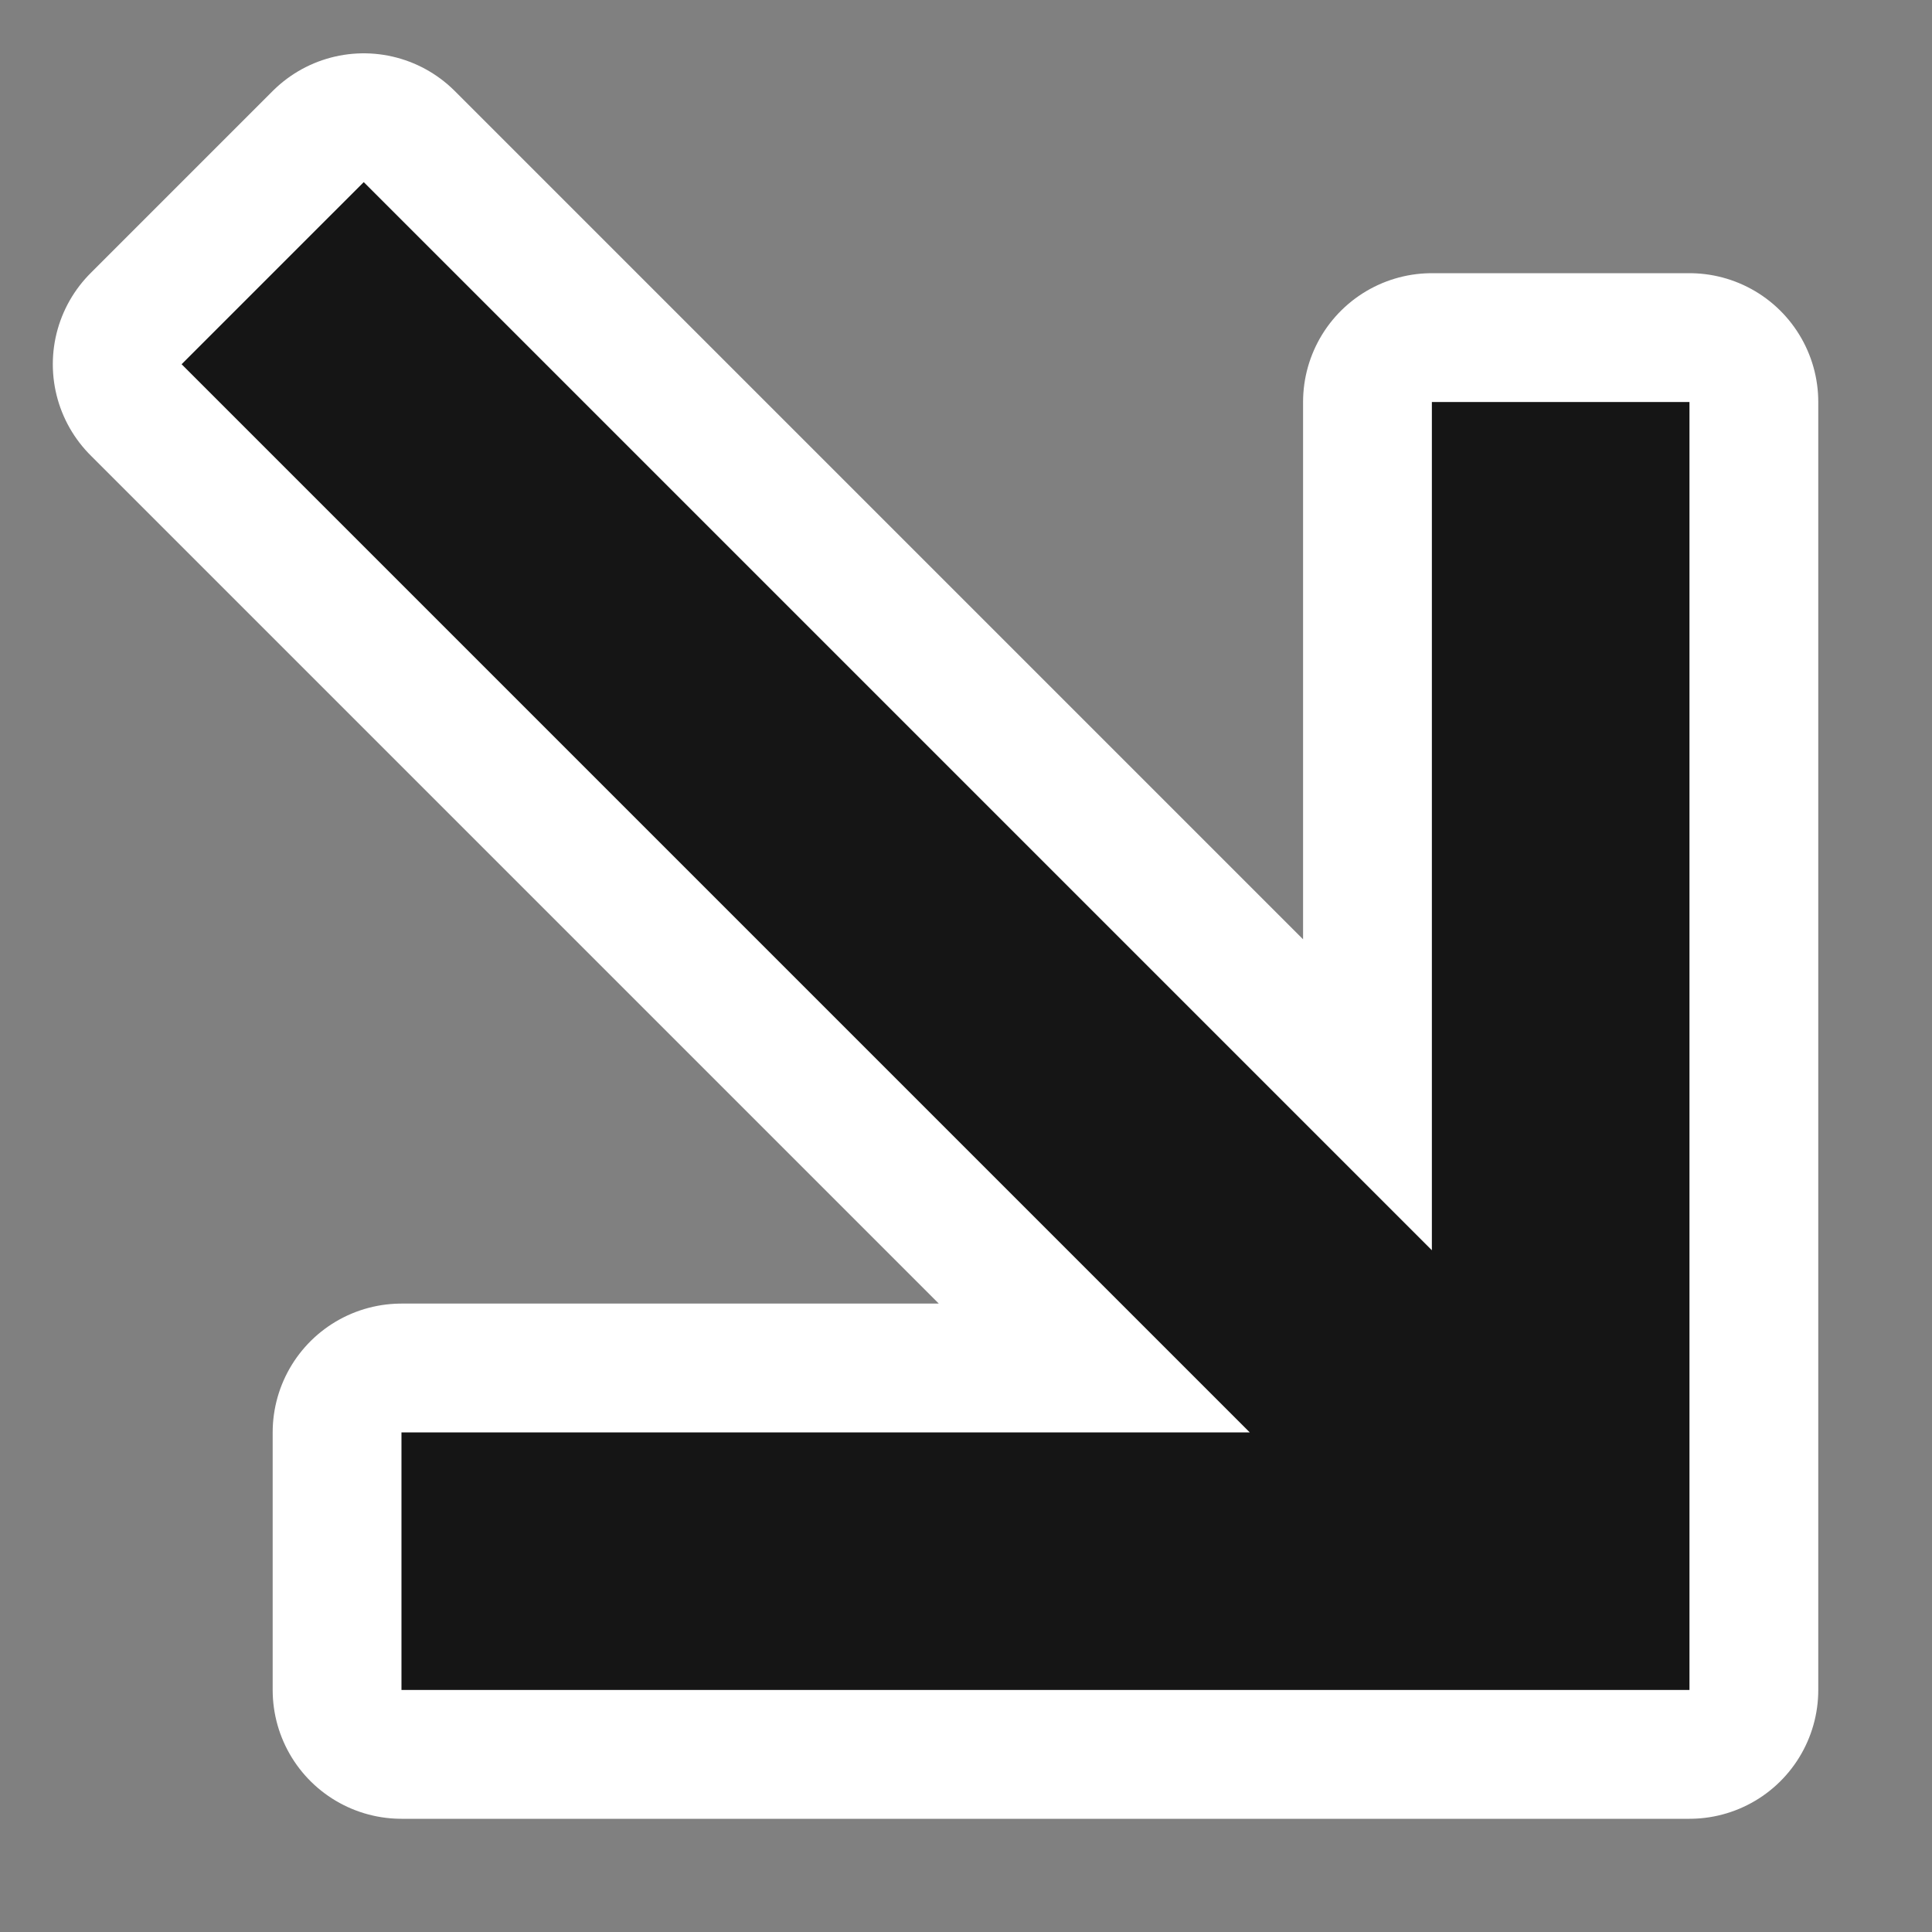 <?xml version="1.0" encoding="UTF-8"?>
<svg width="15px" height="15px" viewBox="0 0 15 15" version="1.1" xmlns="http://www.w3.org/2000/svg" xmlns:xlink="http://www.w3.org/1999/xlink">
    <rect x="0" y="0" width="15" height="15" fill="#808080" stroke="none"/>
    <title>bottom_right_corner</title>
    <g id="页面-1" stroke="none" stroke-width="1" fill="none" fill-rule="evenodd">
        <g id="bottom_right_corner" transform="translate(1.41, 1.414)" fill="#151515" fill-rule="nonzero">
            <polygon id="路径" stroke="#FFFFFF" stroke-width="2" stroke-linecap="round" stroke-linejoin="round" points="0 1.414 8.293 9.707 1.707 9.707 1.707 11.707 11.707 11.707 11.707 1.707 9.707 1.707 9.707 8.293 1.414 -1.13686838e-13"></polygon>
            <polygon id="路径" points="0 1.414 8.293 9.707 1.707 9.707 1.707 11.707 11.707 11.707 11.707 1.707 9.707 1.707 9.707 8.293 1.414 -1.13686838e-13"></polygon>
        </g>
    </g>
</svg>
